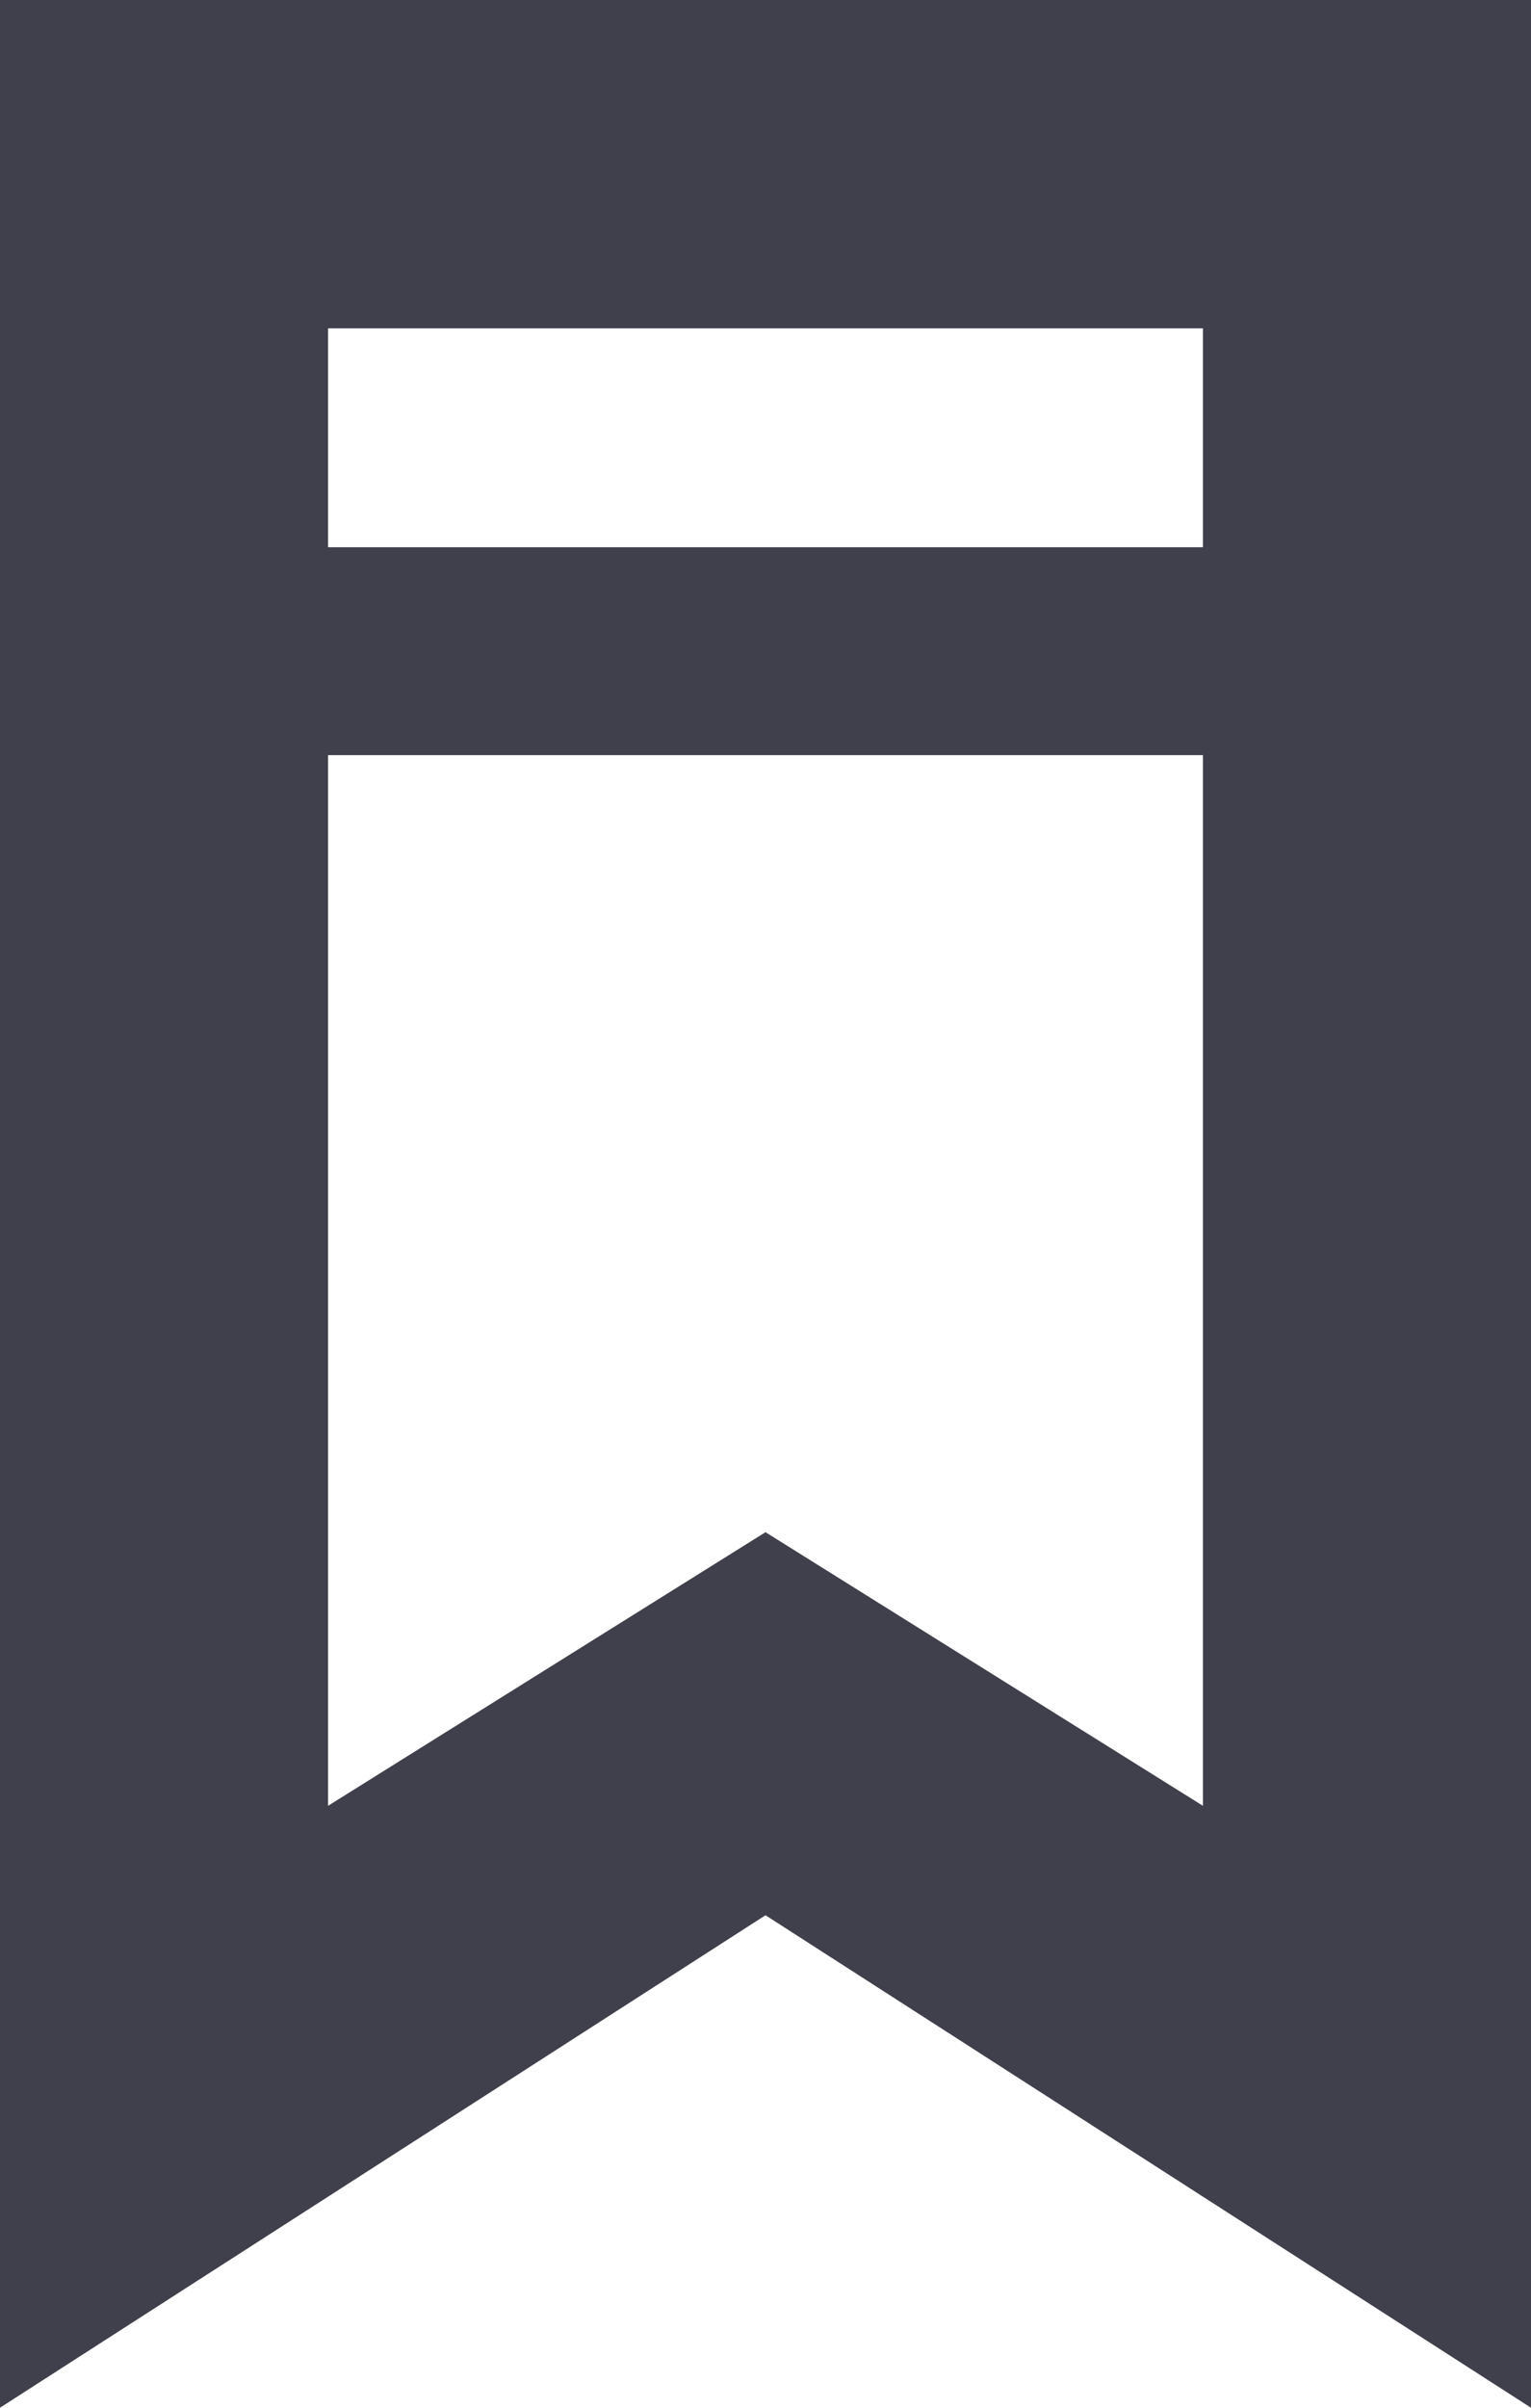 <svg id="default" xmlns="http://www.w3.org/2000/svg" width="14" height="22" viewBox="0 0 14 22"><style>.st0{fill:#40404c}</style><path class="st0" d="M0 0v22l7-4.5 7 4.5V0H0zm11 3v2H3V3h8zM8.6 15L7 14l-1.6 1L3 16.5V6.9h8v9.6L8.6 15z"/></svg>